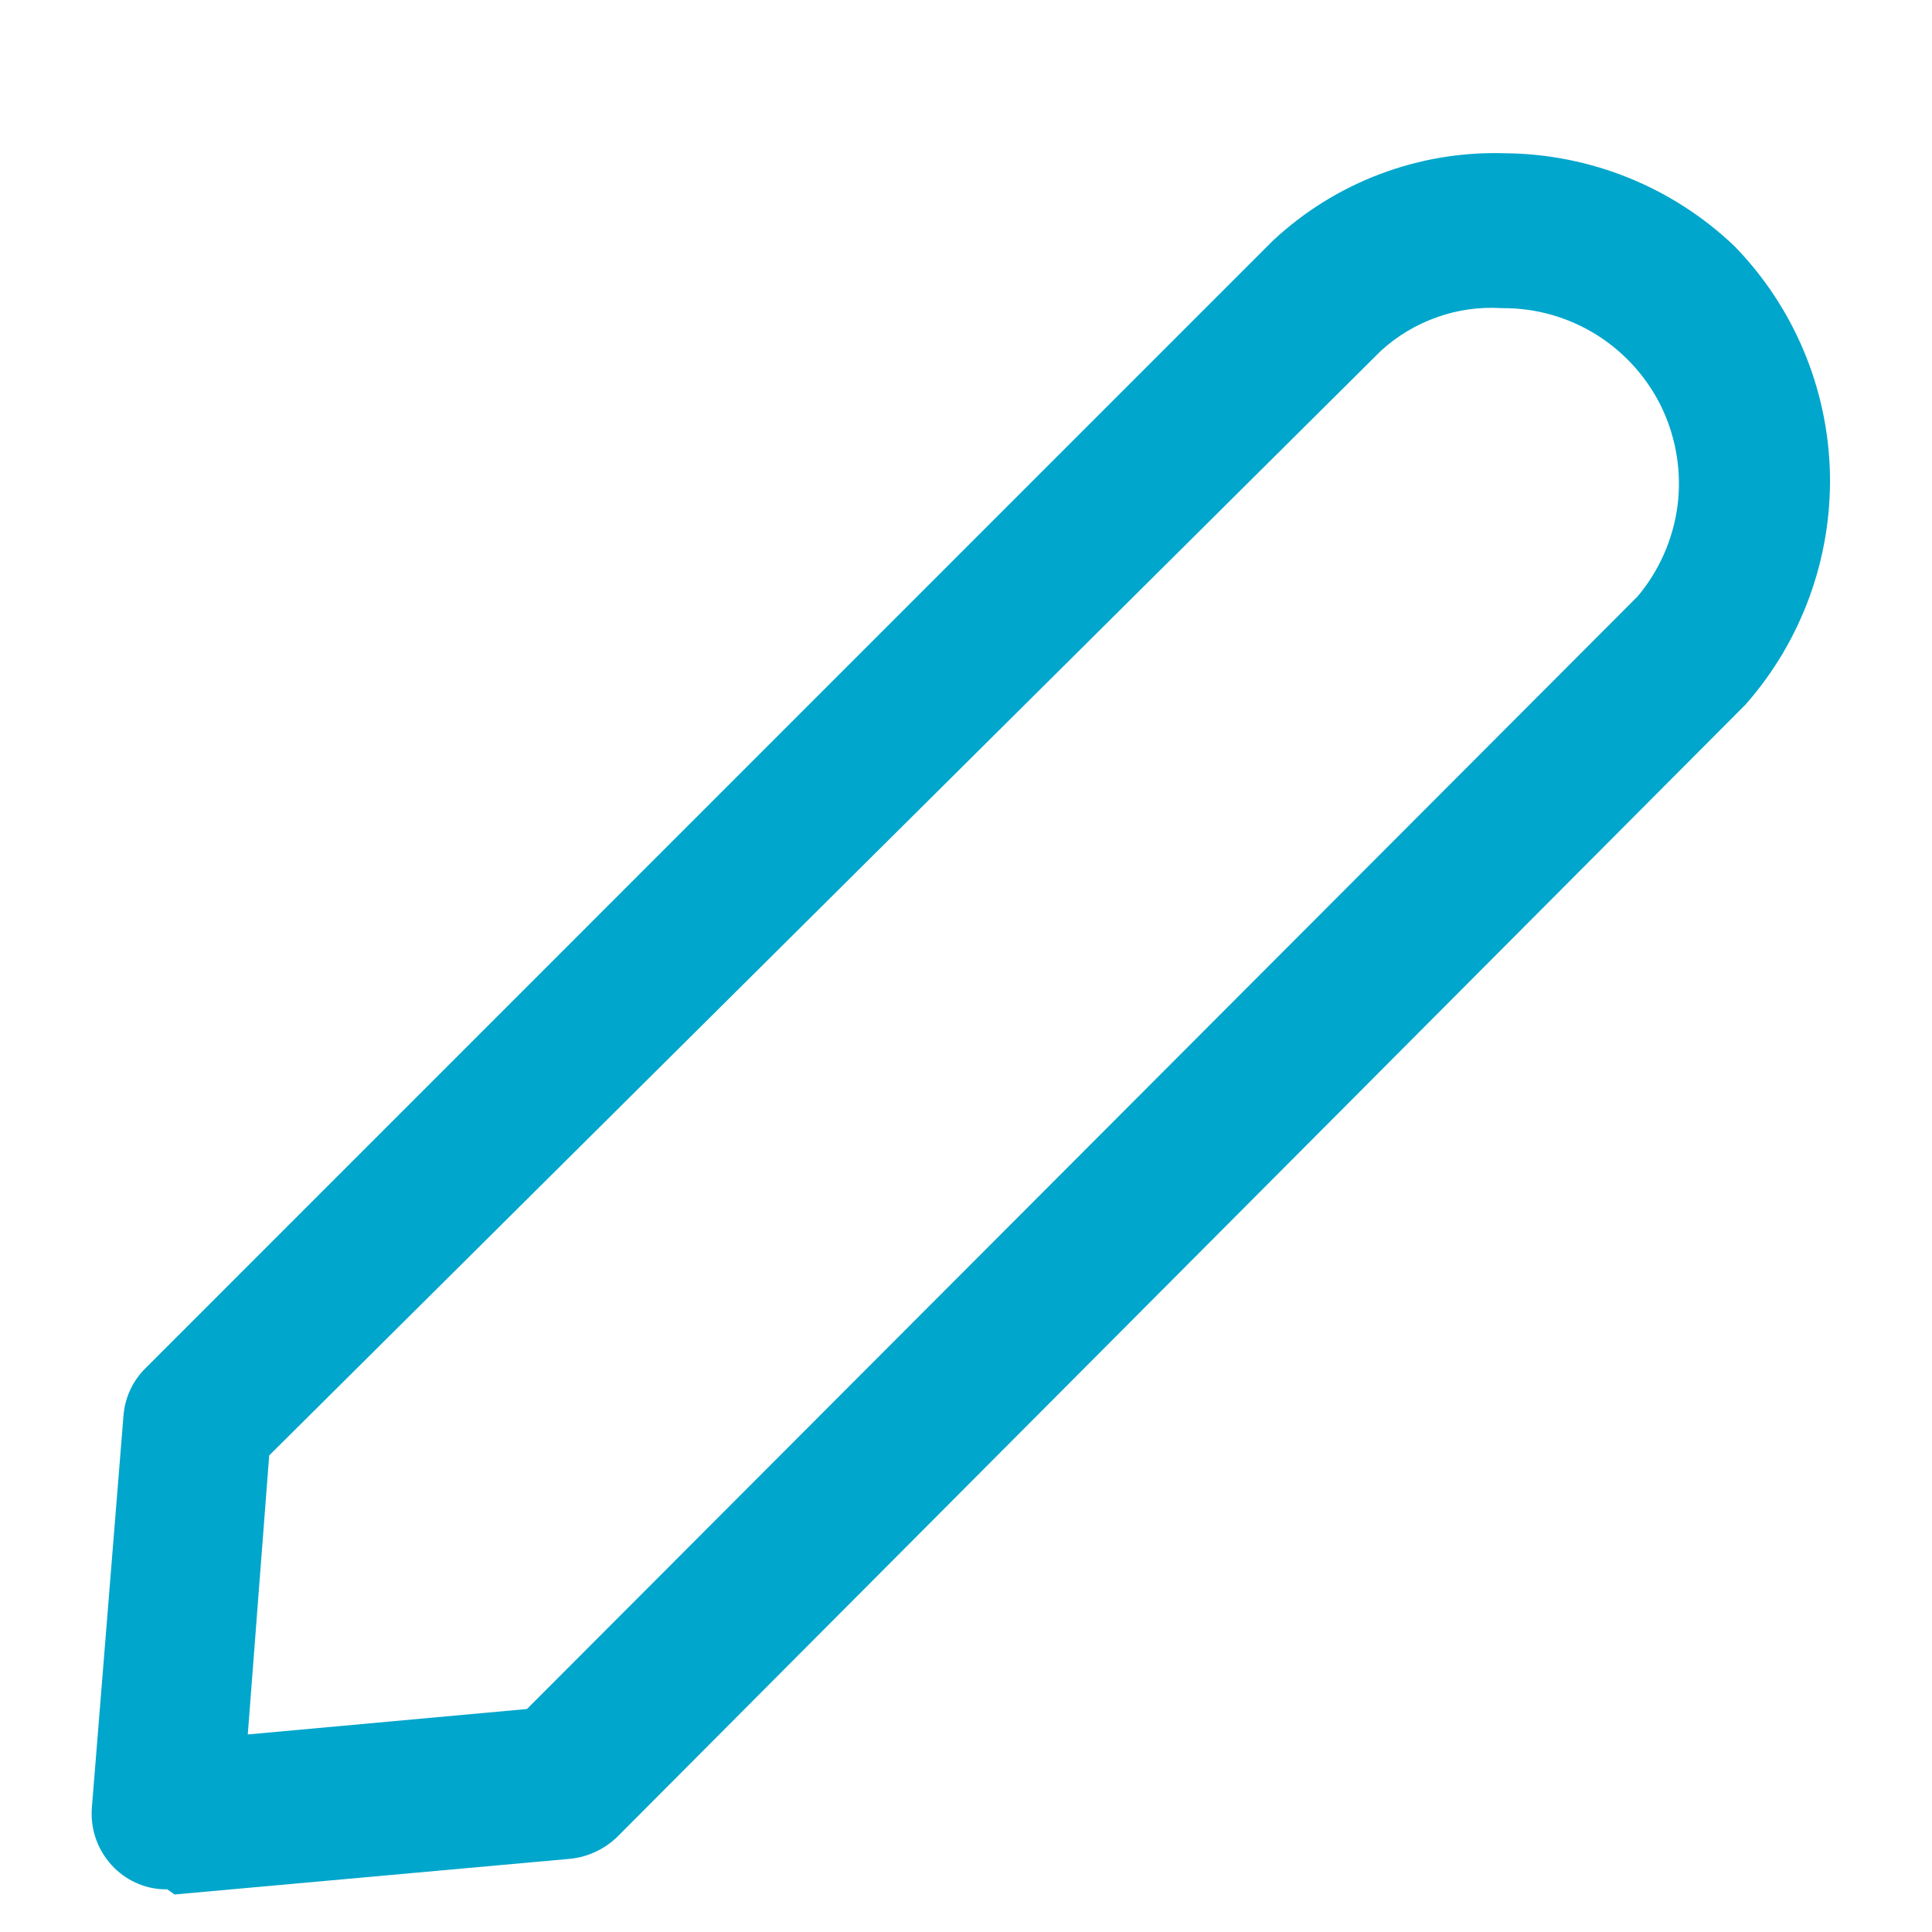 <svg width="12" height="12" viewBox="0 0 12 12" fill="none" xmlns="http://www.w3.org/2000/svg">
<path d="M1.039 11.735C0.979 11.736 0.918 11.725 0.862 11.702C0.805 11.679 0.754 11.645 0.71 11.602C0.661 11.553 0.622 11.494 0.598 11.428C0.574 11.363 0.565 11.292 0.571 11.223L0.767 8.793C0.776 8.68 0.825 8.574 0.907 8.495L7.905 1.496C8.295 1.131 8.814 0.935 9.348 0.952C9.879 0.956 10.388 1.162 10.772 1.528C11.141 1.906 11.353 2.41 11.366 2.938C11.378 3.466 11.191 3.98 10.842 4.376L3.837 11.406C3.758 11.484 3.655 11.533 3.545 11.545L1.084 11.767L1.039 11.735ZM1.672 9.04L1.539 10.773L3.273 10.615L10.171 3.705C10.305 3.546 10.391 3.351 10.419 3.145C10.446 2.938 10.413 2.728 10.325 2.539C10.236 2.351 10.095 2.192 9.919 2.081C9.742 1.97 9.538 1.912 9.329 1.914C9.192 1.905 9.055 1.924 8.926 1.97C8.796 2.016 8.677 2.087 8.576 2.18V2.18L1.672 9.04Z" fill="#00A6CB"/>
</svg>
